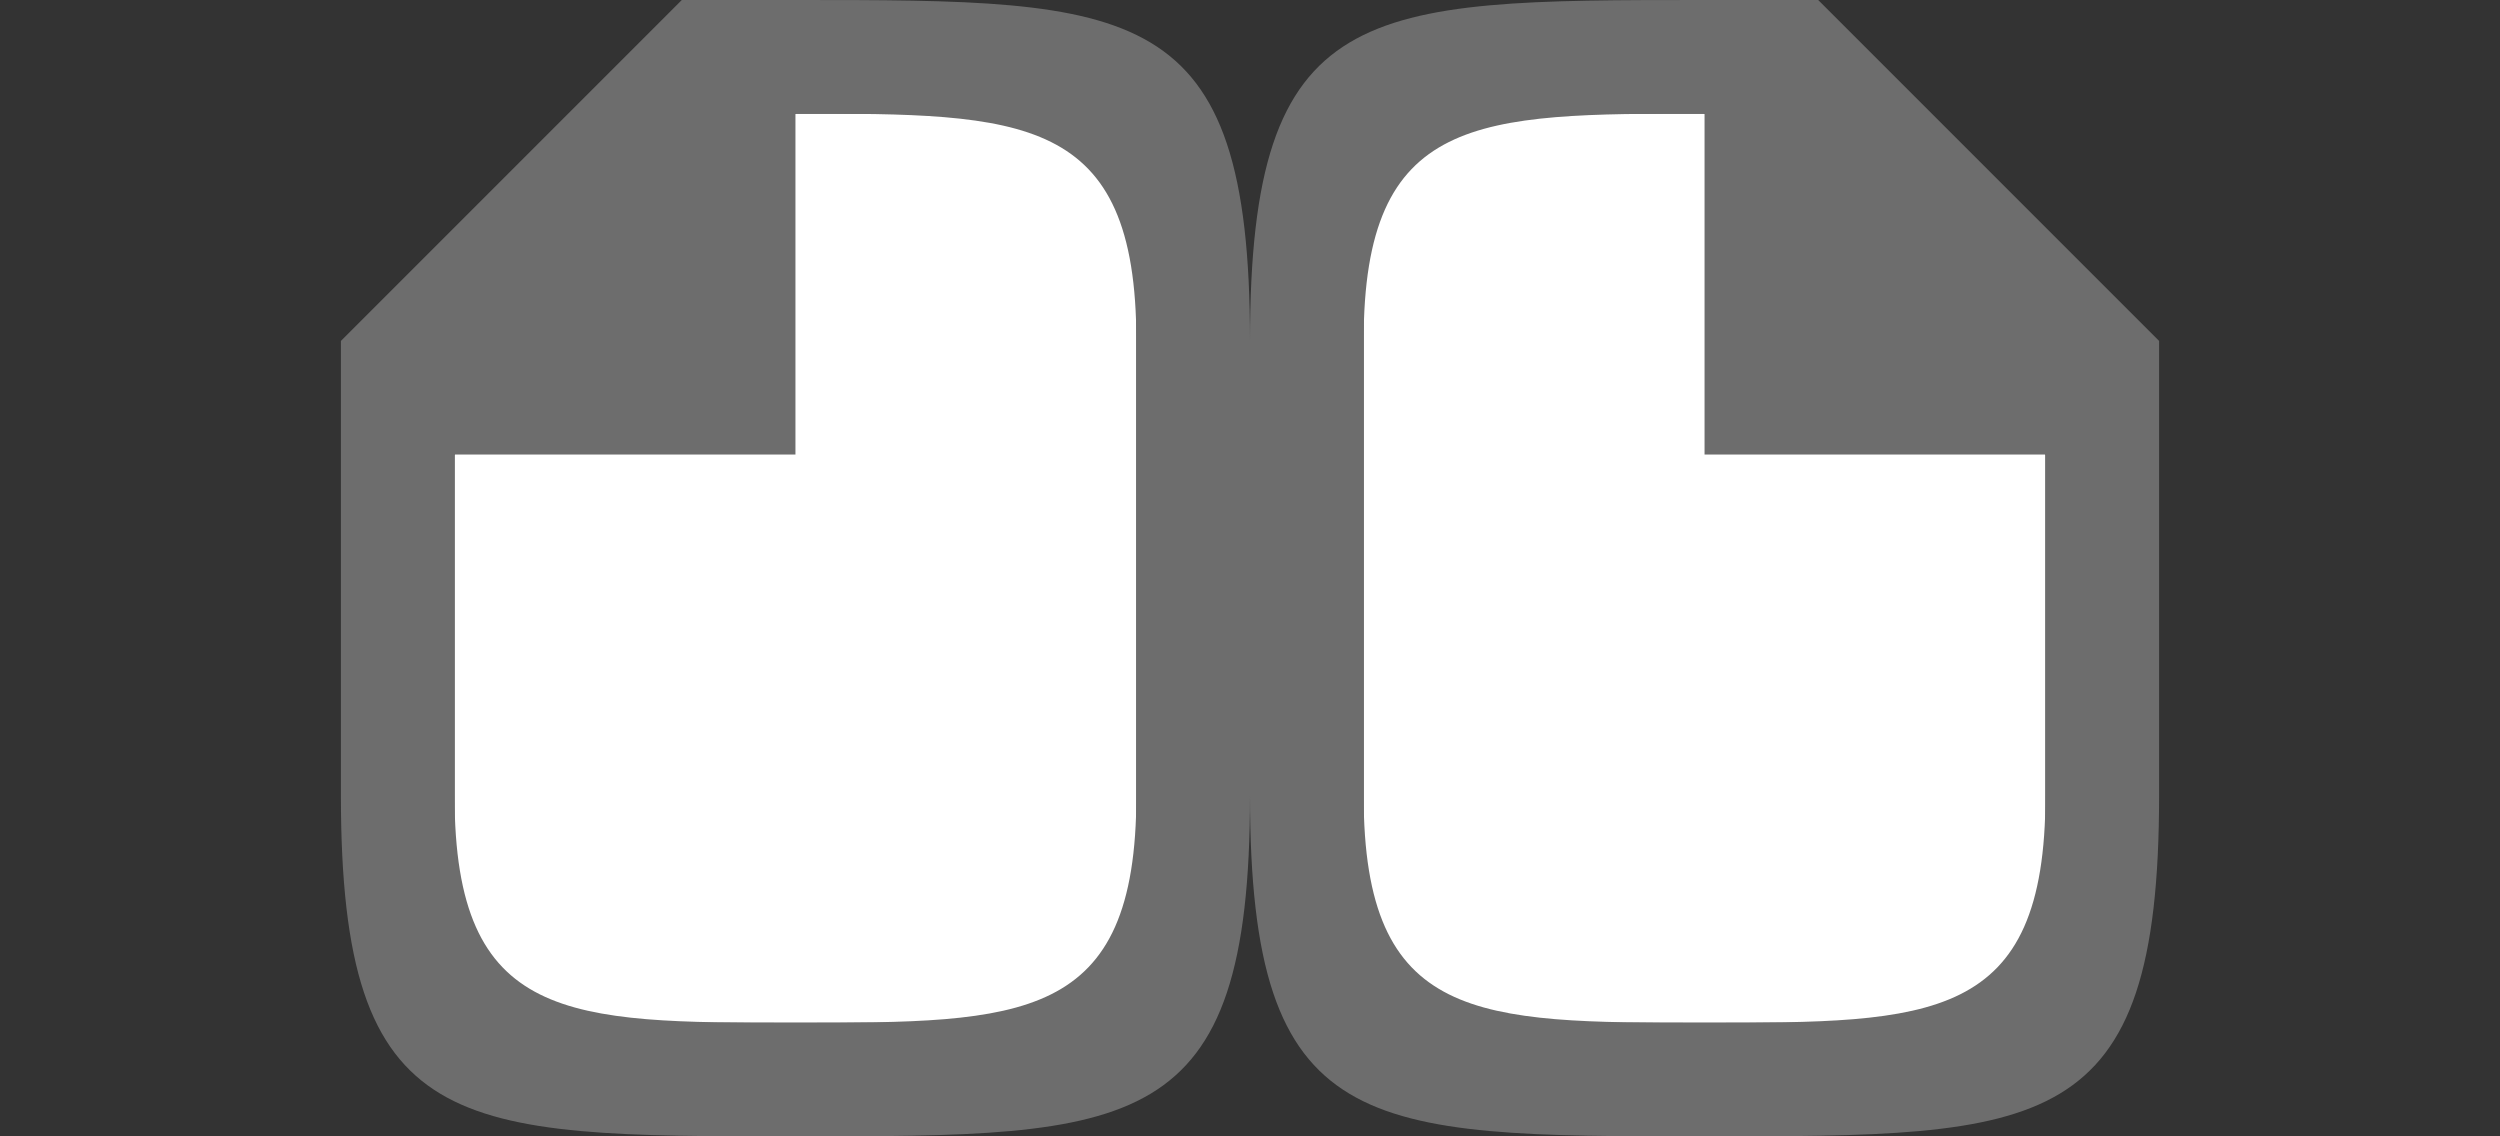 <?xml version="1.0" encoding="UTF-8" standalone="no"?>
<svg
   xmlns:dc="http://purl.org/dc/elements/1.1/"
   xmlns:cc="http://creativecommons.org/ns#"
   xmlns:rdf="http://www.w3.org/1999/02/22-rdf-syntax-ns#"
   xmlns:svg="http://www.w3.org/2000/svg"
   xmlns="http://www.w3.org/2000/svg"
   xmlns:sodipodi="http://sodipodi.sourceforge.net/DTD/sodipodi-0.dtd"
   xmlns:inkscape="http://www.inkscape.org/namespaces/inkscape"
   viewBox="0 0 22 10"
   version="1.1"
   id="svg4"
   sodipodi:docname="doublepage_a_10x22.svg"
   inkscape:version="0.92.5 (2060ec1f9f, 2020-04-08)"
   inkscape:export-filename="/home/jupiter007/Libreoffice yaru theme fullcolor/build/sw/res/doublepage_a_10x22.png"
   inkscape:export-xdpi="95"
   inkscape:export-ydpi="95">
  <rect x="0" y="0" width="22" height="10" fill="#333333" stroke="none"/>
  <defs
     id="defs8" />
  <sodipodi:namedview
     pagecolor="#ffffff"
     bordercolor="#666666"
     borderopacity="1"
     objecttolerance="10"
     gridtolerance="10"
     guidetolerance="10"
     inkscape:pageopacity="0"
     inkscape:pageshadow="2"
     inkscape:window-width="1920"
     inkscape:window-height="1011"
     id="namedview6"
     showgrid="true"
     inkscape:zoom="28.927096"
     inkscape:cx="10.797917"
     inkscape:cy="4.4450154"
     inkscape:window-x="1920"
     inkscape:window-y="32"
     inkscape:window-maximized="1"
     inkscape:current-layer="svg4">
    <inkscape:grid
       type="xygrid"
       id="grid817" />
  </sodipodi:namedview>
  <path
     style="fill:#ffffff;fill-opacity:1;stroke:none;stroke-width:1px;stroke-linecap:butt;stroke-linejoin:miter;stroke-opacity:1"
     d="M 10,1 H 7 L 4,4 v 5 h 6 z"
     id="path828"
     inkscape:connector-curvature="0" />
  <path
     inkscape:connector-curvature="0"
     id="path821"
     d="m 12,1 h 3 L 18,4 v 5 h -6 z"
     style="fill:#ffffff;fill-opacity:1;stroke:none;stroke-width:1px;stroke-linecap:butt;stroke-linejoin:miter;stroke-opacity:1" />
  <path
     d="m 11,3 v 4 c 0,3 1,3 4,3 3,0 4,0 4,-3 V 4 3 L 16,0 h -1 c -3,0 -4,0 -4,3 z m 1,0 c 0,-2 1,-2 3,-2 v 2 1 h 1 2 v 3 c 0,2 -1,2 -3,2 -2,0 -3,0 -3,-2 z"
     id="path2-7"
     inkscape:connector-curvature="0"
     style="fill:#6d6d6d;fill-opacity:1"
     sodipodi:nodetypes="ccccccccccccccccccc" />
  <path
     sodipodi:nodetypes="ccccccccccccccccccc"
     style="fill:#6d6d6d;fill-opacity:1"
     inkscape:connector-curvature="0"
     id="path820"
     d="m 11,3 v 4 c 0,3 -1,3 -4,3 -3,0 -4,0 -4,-3 V 4 3 L 6,0 h 1 c 3,0 4,0 4,3 z M 10,3 C 10,1 9,1 7,1 V 3 4 H 6 4 v 3 c 0,2 1,2 3,2 2,0 3,0 3,-2 z" />
</svg>
